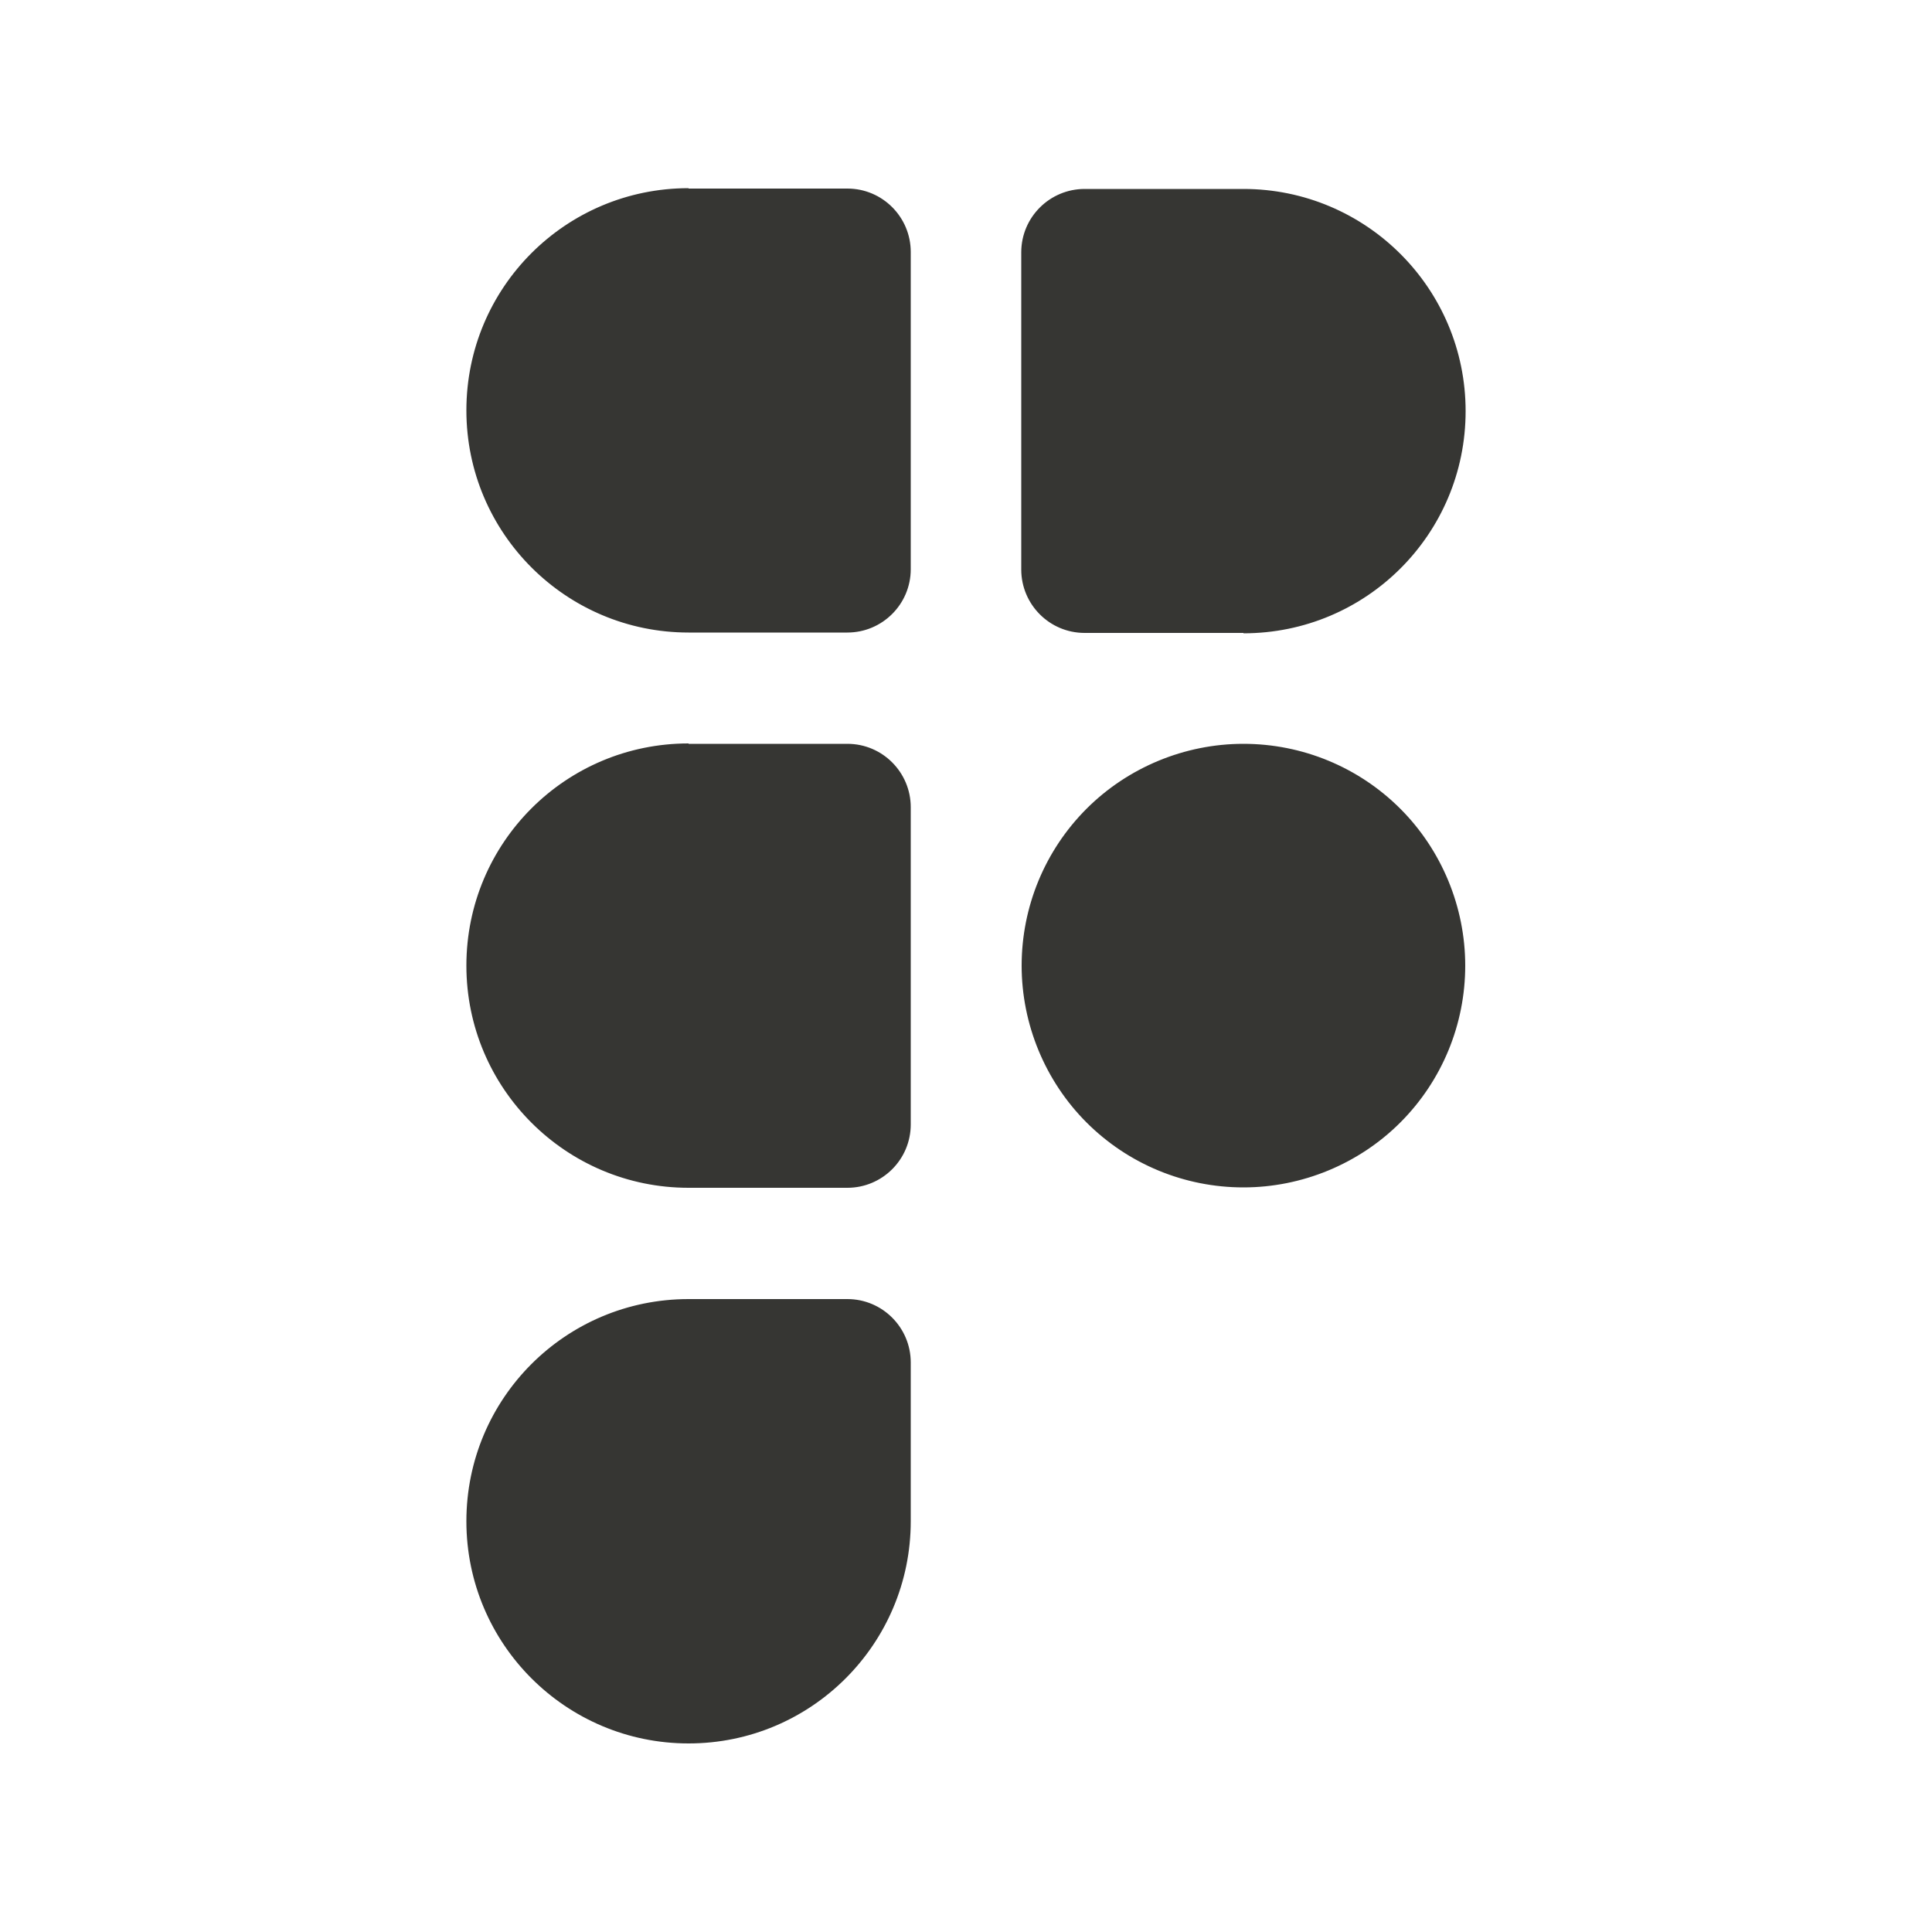 <?xml version="1.0" encoding="UTF-8"?><svg id="Layer_2" xmlns="http://www.w3.org/2000/svg" viewBox="0 0 50 50"><defs><style>.cls-1{fill:none;}.cls-1,.cls-2{stroke-width:0px;}.cls-2{fill:#363633;}</style></defs><g id="Layer_1-2"><path class="cls-2" d="M17.82,45.12c-3.17,0-5.75-2.57-5.75-5.75s2.57-5.75,5.75-5.75h4.11c.91,0,1.64.74,1.64,1.64v4.11c0,3.17-2.57,5.75-5.75,5.75ZM32.18,16.38h-4.11c-.91,0-1.64-.74-1.64-1.64V6.53c0-.91.74-1.64,1.64-1.64h4.11c3.17,0,5.75,2.57,5.75,5.75s-2.57,5.75-5.75,5.75ZM17.82,4.88h4.11c.91,0,1.64.74,1.64,1.64v8.21c0,.91-.74,1.64-1.64,1.64h-4.11c-3.17,0-5.75-2.57-5.75-5.75s2.57-5.75,5.75-5.75ZM17.82,19.25h4.11c.91,0,1.64.74,1.64,1.64v8.21c0,.91-.74,1.64-1.64,1.64h-4.11c-3.17,0-5.75-2.57-5.75-5.75s2.57-5.75,5.75-5.75ZM32.18,19.25c-1.52,0-2.99.61-4.06,1.68-1.08,1.08-1.68,2.54-1.68,4.06s.61,2.99,1.68,4.06c1.08,1.08,2.54,1.68,4.06,1.68s2.99-.61,4.06-1.68c1.08-1.08,1.68-2.54,1.68-4.06s-.61-2.99-1.68-4.06c-1.08-1.08-2.54-1.68-4.06-1.68Z"/><rect class="cls-1" width="50" height="50"/></g></svg>
